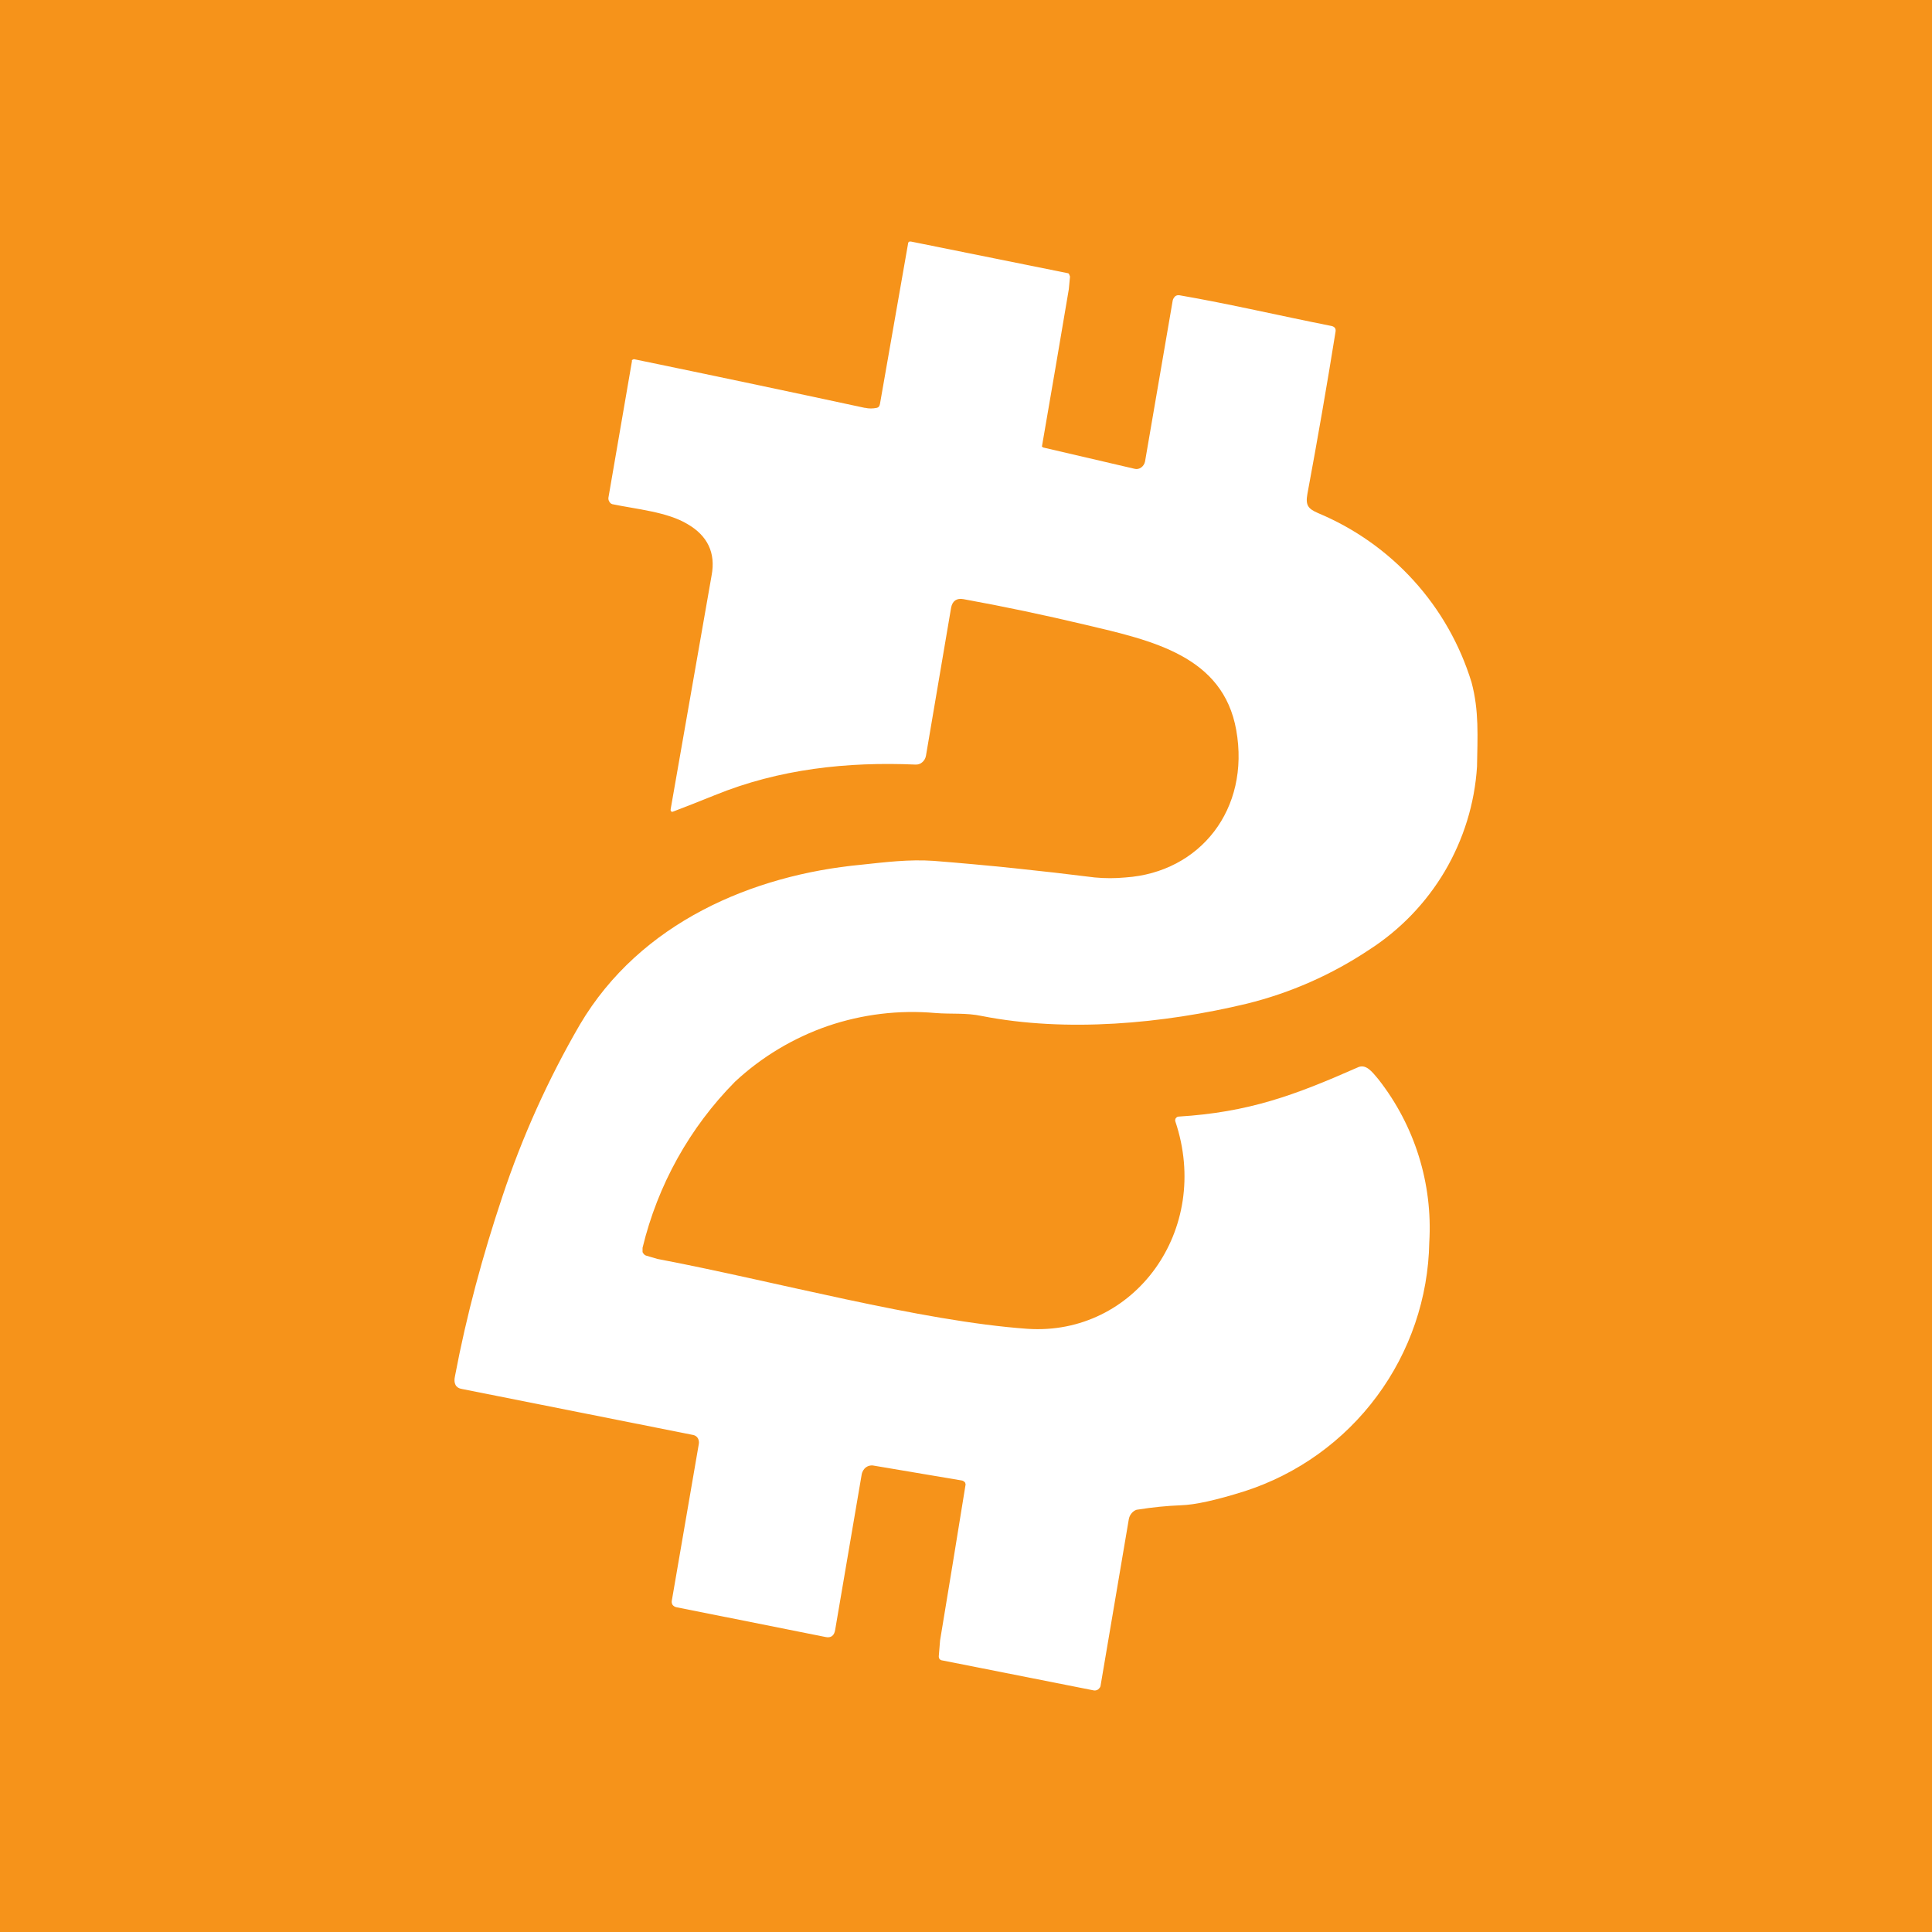 <svg width="24" height="24" viewBox="0 0 24 24" fill="none" xmlns="http://www.w3.org/2000/svg">
<rect x="0" y="0" width="24" height="24" fill="#333333" stroke="none"/>
<g clip-path="url(#clip0_328_24668)">
<path d="M24 0H0V24H24V0Z" fill="#F6931A"/>
<path d="M10.746 5.066C10.793 5.077 10.841 5.077 10.894 5.066C10.915 5.061 10.926 5.045 10.931 5.019L11.28 3.028C11.28 3.007 11.296 2.996 11.318 3.001L13.261 3.393C13.271 3.393 13.277 3.398 13.282 3.409L13.292 3.436L13.277 3.594C13.167 4.246 13.056 4.897 12.943 5.548L12.959 5.559L14.092 5.823C14.106 5.827 14.121 5.828 14.136 5.825C14.15 5.822 14.164 5.816 14.177 5.807C14.201 5.789 14.218 5.763 14.224 5.733L14.568 3.732C14.573 3.711 14.584 3.695 14.6 3.679C14.608 3.674 14.616 3.67 14.626 3.668C14.634 3.667 14.644 3.667 14.653 3.668C15.267 3.774 15.902 3.923 16.543 4.05C16.58 4.06 16.596 4.081 16.591 4.118C16.485 4.78 16.368 5.453 16.241 6.136C16.215 6.279 16.252 6.321 16.374 6.374C16.826 6.563 17.232 6.849 17.561 7.212C17.891 7.575 18.136 8.007 18.28 8.476C18.375 8.83 18.354 9.153 18.348 9.524C18.319 9.982 18.181 10.427 17.948 10.823C17.714 11.218 17.391 11.553 17.004 11.801C16.541 12.109 16.029 12.335 15.489 12.468C14.452 12.717 13.25 12.828 12.196 12.621C12 12.579 11.81 12.6 11.619 12.584C11.168 12.544 10.713 12.599 10.284 12.745C9.856 12.893 9.463 13.128 9.131 13.437C8.567 14.007 8.17 14.721 7.982 15.501V15.554C7.993 15.576 8.008 15.592 8.024 15.597L8.167 15.639C9.618 15.914 11.429 16.412 12.763 16.507C14.092 16.597 15.055 15.279 14.6 13.929C14.598 13.923 14.598 13.916 14.599 13.91C14.6 13.903 14.602 13.897 14.605 13.892L14.621 13.876L14.637 13.871C15.511 13.818 16.082 13.606 16.861 13.262C16.966 13.209 17.041 13.309 17.125 13.41C17.575 13.985 17.799 14.704 17.755 15.433C17.743 16.122 17.515 16.791 17.104 17.345C16.693 17.9 16.119 18.312 15.463 18.524C15.108 18.636 14.844 18.694 14.669 18.699C14.492 18.706 14.315 18.724 14.139 18.752C14.113 18.752 14.086 18.768 14.065 18.789C14.044 18.811 14.029 18.838 14.023 18.869L13.673 20.933C13.673 20.955 13.658 20.971 13.642 20.986C13.633 20.993 13.622 20.997 13.611 20.999C13.6 21.001 13.589 21 13.578 20.997L11.709 20.627C11.695 20.626 11.682 20.62 11.672 20.61C11.665 20.599 11.661 20.587 11.662 20.573L11.678 20.378C11.785 19.732 11.891 19.086 11.995 18.44L11.99 18.419C11.986 18.412 11.98 18.407 11.974 18.403C11.968 18.398 11.96 18.394 11.953 18.392L10.857 18.207C10.839 18.203 10.822 18.203 10.804 18.207C10.787 18.21 10.771 18.218 10.756 18.228C10.73 18.249 10.709 18.281 10.703 18.323L10.375 20.245C10.364 20.319 10.322 20.351 10.253 20.335L8.4 19.965C8.391 19.963 8.381 19.959 8.373 19.953C8.365 19.948 8.358 19.941 8.353 19.933C8.343 19.915 8.342 19.894 8.347 19.875L8.681 17.937C8.685 17.913 8.681 17.889 8.67 17.868C8.664 17.857 8.656 17.848 8.646 17.841C8.636 17.834 8.624 17.828 8.612 17.826L5.737 17.254C5.663 17.243 5.631 17.185 5.652 17.095C5.795 16.338 5.997 15.592 6.24 14.866C6.487 14.122 6.81 13.405 7.204 12.727C7.955 11.457 9.353 10.869 10.698 10.742C11 10.71 11.291 10.673 11.598 10.694C12.27 10.747 12.927 10.816 13.599 10.9C13.726 10.912 13.854 10.912 13.981 10.9C14.907 10.837 15.532 10.053 15.357 9.069C15.193 8.148 14.314 7.957 13.483 7.761C12.969 7.639 12.466 7.533 11.969 7.443C11.884 7.427 11.831 7.465 11.815 7.549L11.503 9.386C11.498 9.417 11.483 9.445 11.46 9.466C11.449 9.476 11.436 9.485 11.421 9.49C11.407 9.496 11.391 9.498 11.376 9.498C10.528 9.461 9.681 9.551 8.877 9.879C8.703 9.95 8.528 10.018 8.353 10.085L8.337 10.08L8.331 10.069V10.053L8.84 7.147C8.893 6.866 8.787 6.654 8.543 6.512C8.289 6.358 7.908 6.326 7.606 6.263C7.598 6.26 7.591 6.256 7.584 6.251C7.578 6.245 7.573 6.238 7.569 6.231C7.56 6.217 7.556 6.2 7.558 6.183L7.85 4.489V4.473L7.86 4.468C7.863 4.466 7.867 4.464 7.87 4.463C7.874 4.462 7.878 4.462 7.881 4.463C8.835 4.66 9.788 4.861 10.74 5.066H10.746Z" fill="white"/>
</g>
<defs>
<clipPath id="clip0_328_24668">
<rect width="24" height="24" fill="white"/>
</clipPath>
</defs>
</svg>
